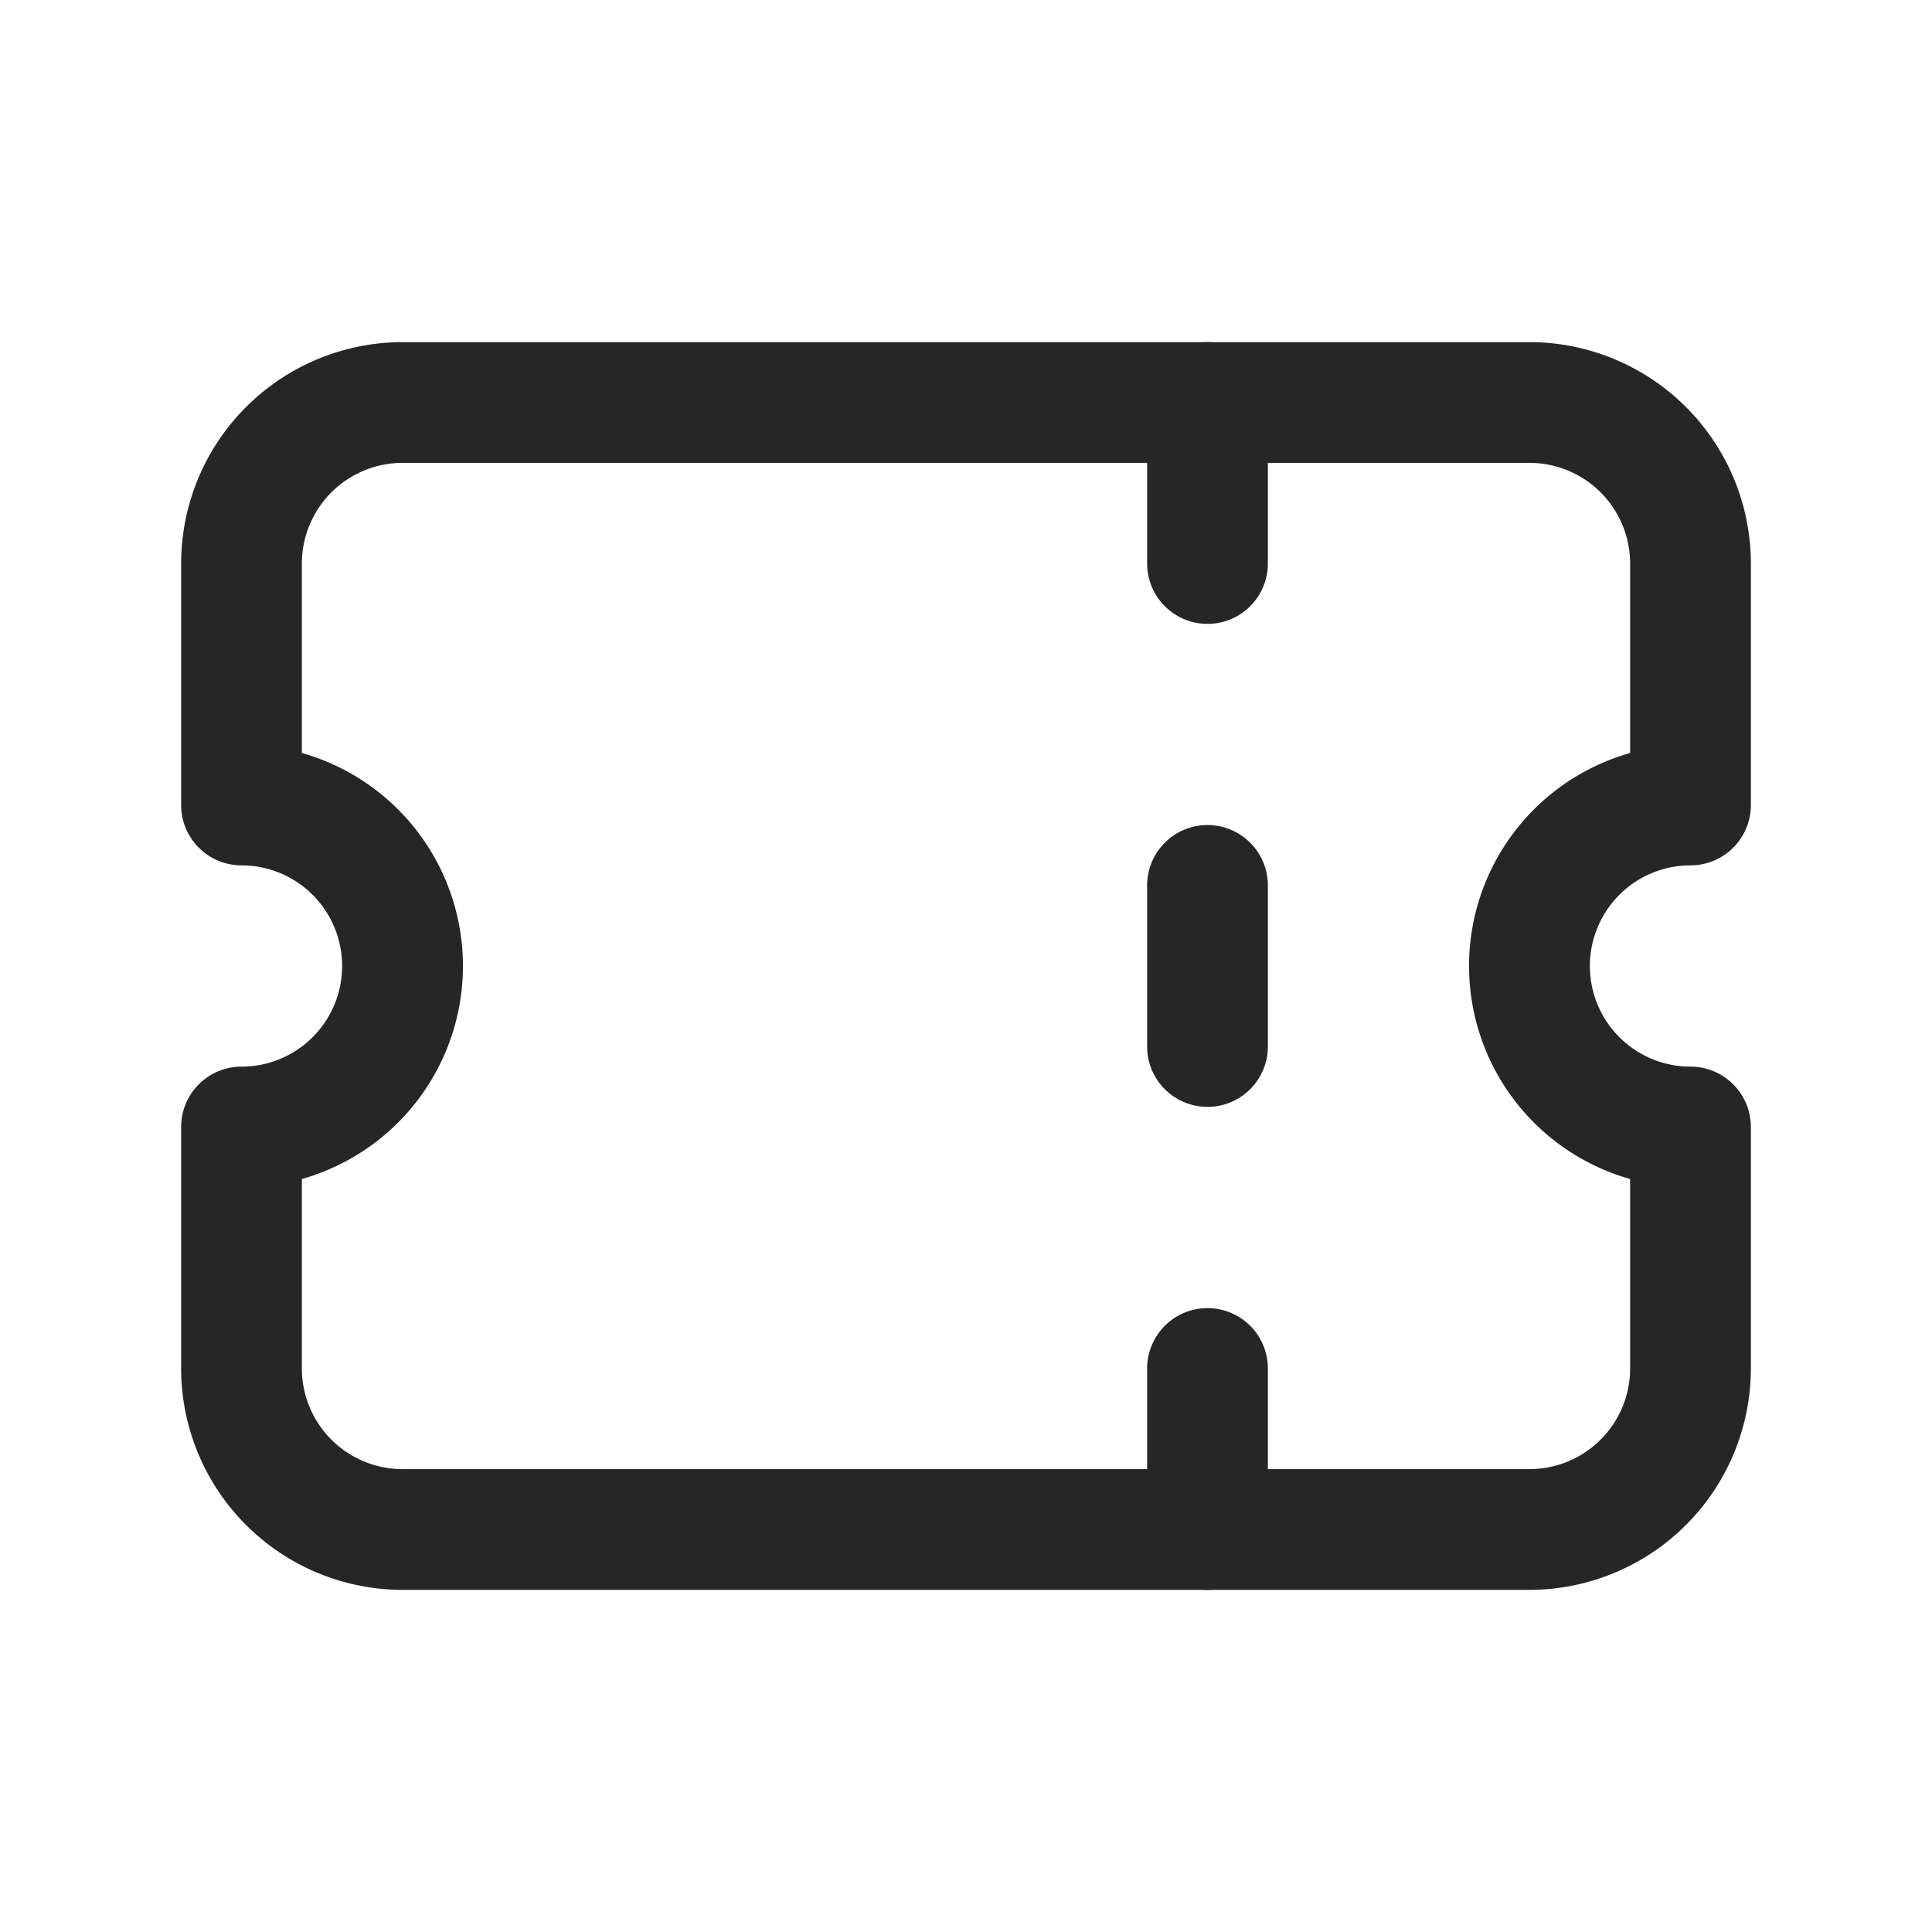 <svg xmlns="http://www.w3.org/2000/svg" width="24" height="24" viewBox="0 0 24 24"><path d="M0,0H24V24H0Z" fill="none"/><path d="M-3558-520.25v-2a.75.75,0,0,1,.75-.75.75.75,0,0,1,.75.75v2a.75.75,0,0,1-.75.751A.75.75,0,0,1-3558-520.25Zm0-6v-2a.75.75,0,0,1,.75-.751.75.75,0,0,1,.75.751v2a.75.75,0,0,1-.75.75A.75.75,0,0,1-3558-526.25Zm0-6v-2a.75.75,0,0,1,.75-.75.75.75,0,0,1,.75.75v2a.75.75,0,0,1-.75.75A.75.75,0,0,1-3558-532.25Z" transform="translate(3572.25 539.25)" fill="#262626"/><path d="M19,19.75H5A2.753,2.753,0,0,1,2.25,17V14A.75.75,0,0,1,3,13.25a1.25,1.25,0,0,0,0-2.5A.75.75,0,0,1,2.25,10V7A2.753,2.753,0,0,1,5,4.25H19A2.753,2.753,0,0,1,21.75,7v3a.75.75,0,0,1-.75.75,1.25,1.25,0,0,0,0,2.5.75.75,0,0,1,.75.75v3A2.753,2.753,0,0,1,19,19.75Zm-15.25-5.1V17A1.251,1.251,0,0,0,5,18.25H19A1.251,1.251,0,0,0,20.25,17V14.646a2.75,2.75,0,0,1,0-5.292V7A1.251,1.251,0,0,0,19,5.75H5A1.251,1.251,0,0,0,3.75,7V9.354a2.75,2.75,0,0,1,0,5.292Z" fill="#262626"/></svg>